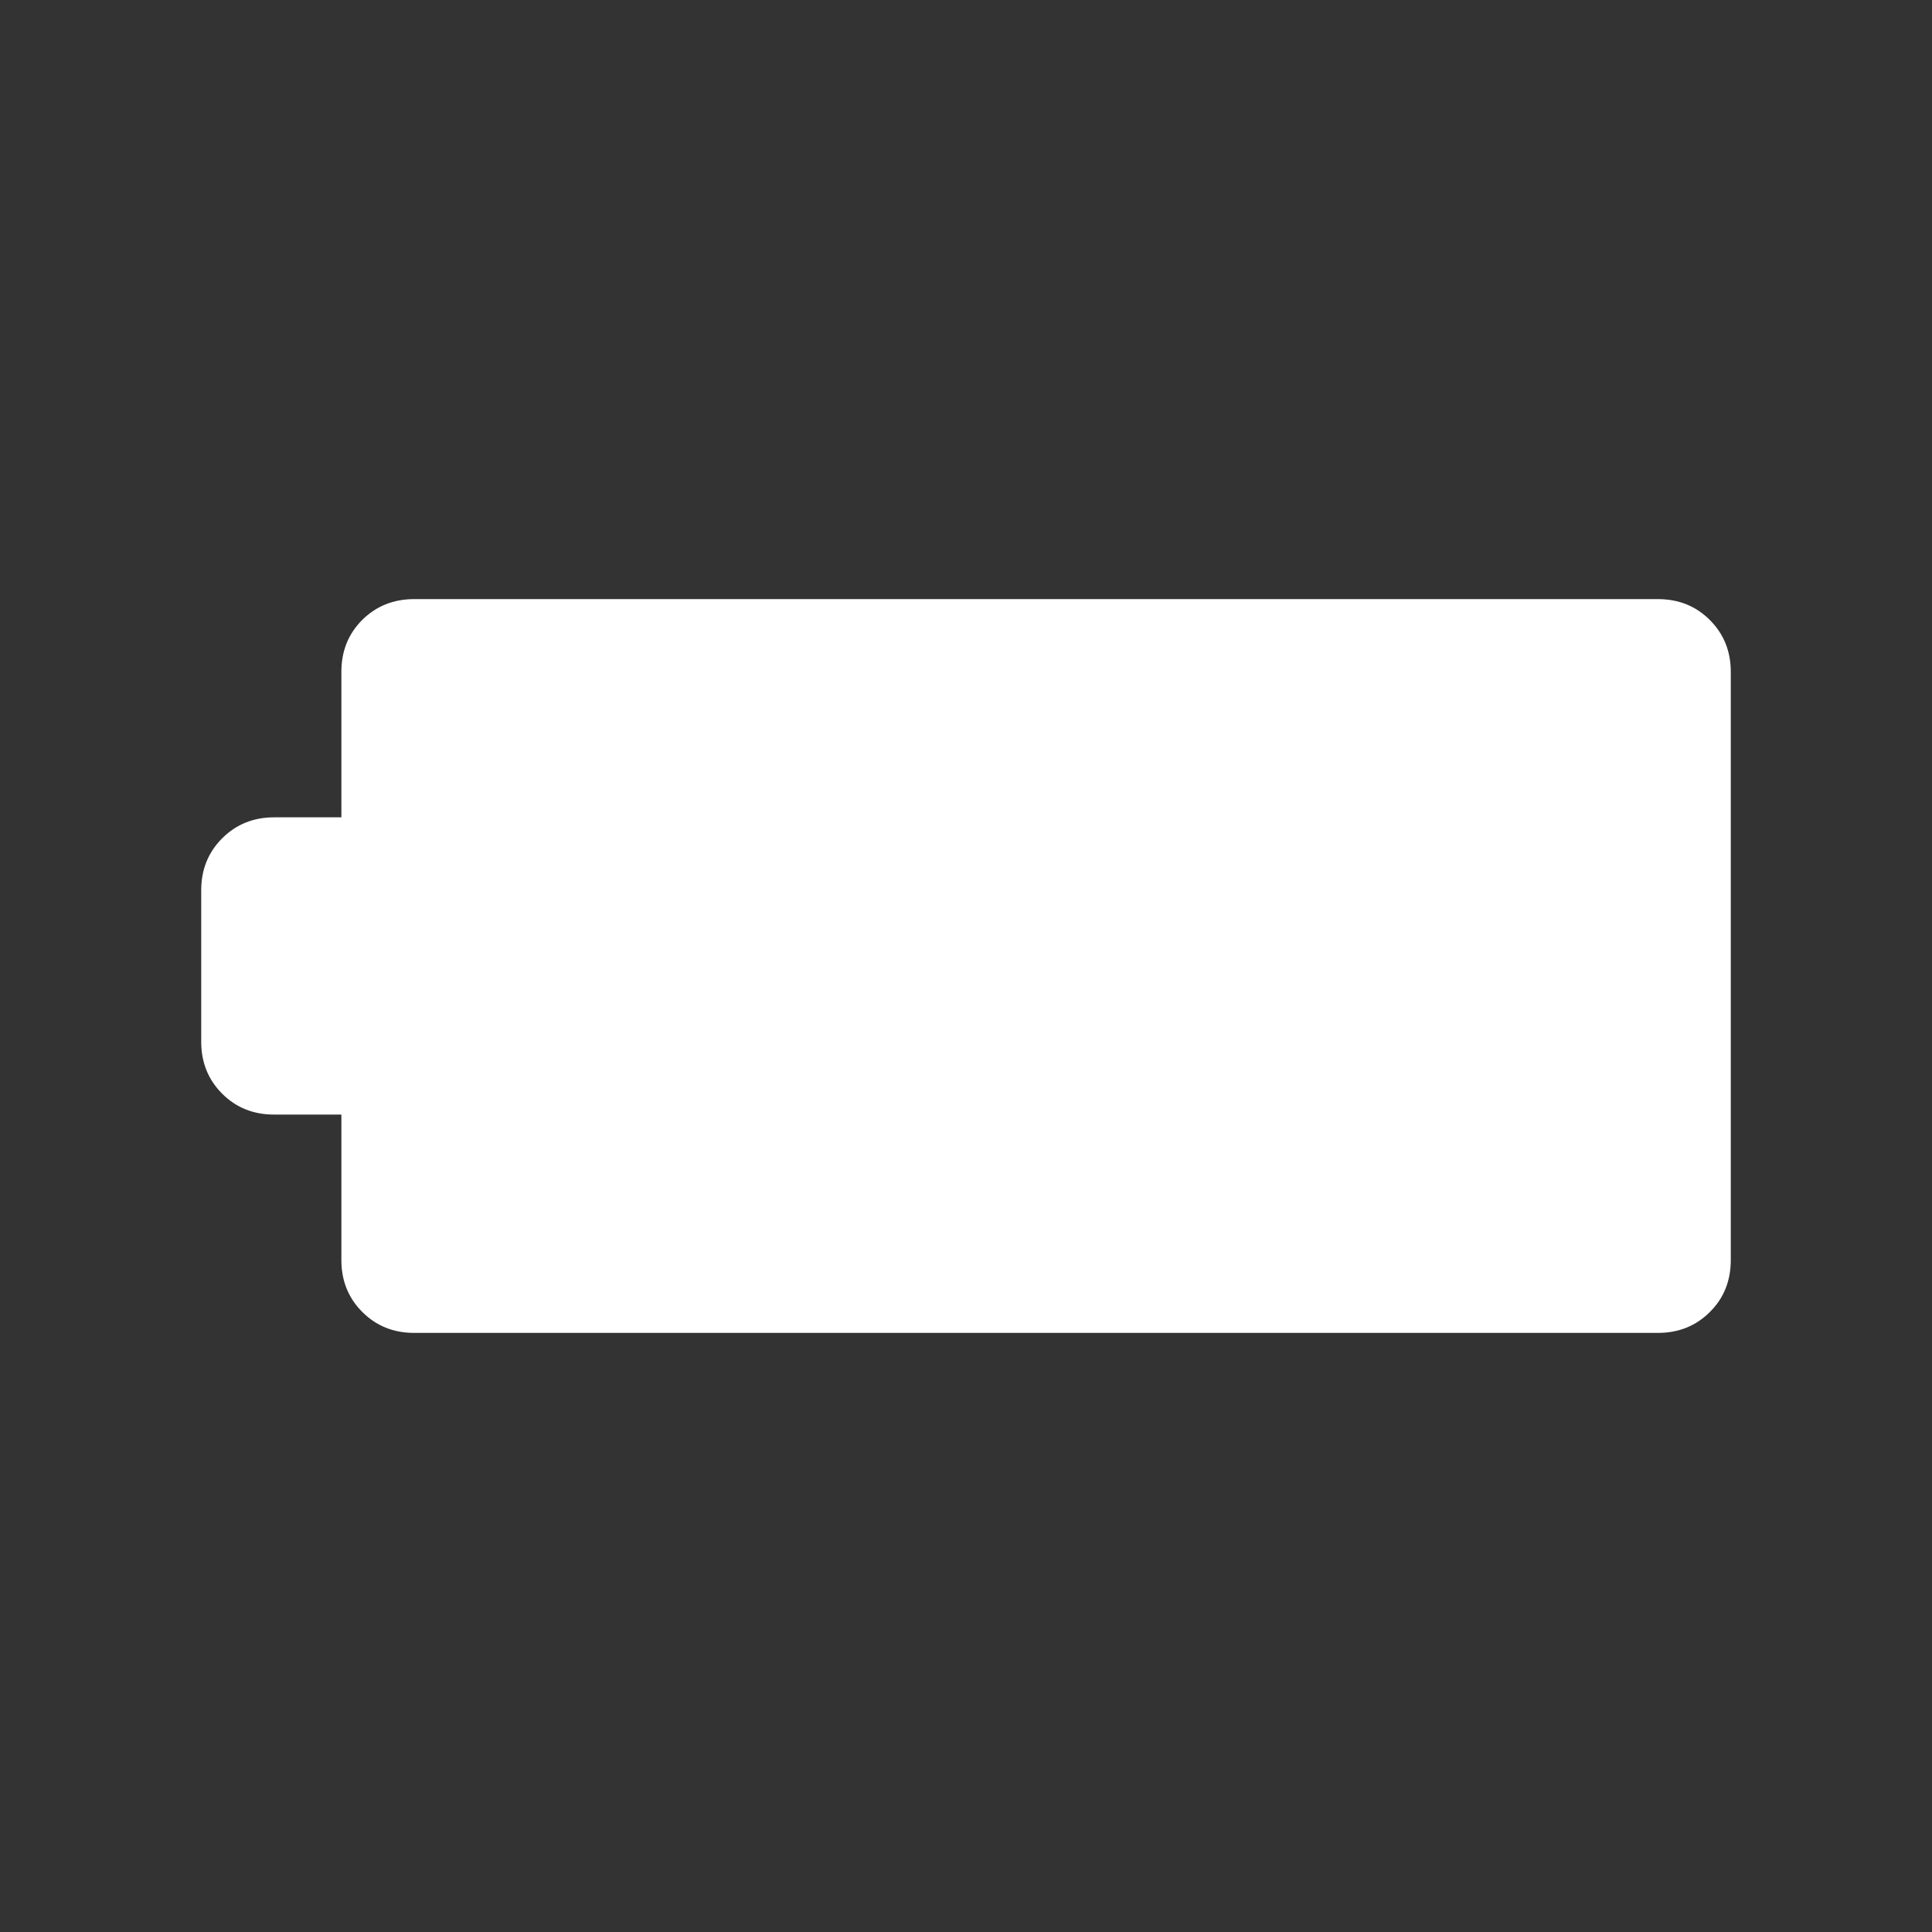 <svg width="20" height="20" viewBox="0 0 20 20" fill="none" xmlns="http://www.w3.org/2000/svg">
<rect x="0" y="0" width="20" height="20" fill="#333333" stroke="none"/>
<path d="M4.287 13.798C4.073 13.798 3.895 13.726 3.75 13.581C3.606 13.437 3.534 13.258 3.534 13.045V11.538H2.837C2.623 11.538 2.444 11.466 2.3 11.322C2.156 11.178 2.083 10.999 2.083 10.785V9.215C2.083 9.001 2.156 8.822 2.3 8.678C2.444 8.534 2.623 8.461 2.837 8.461H3.534V6.953C3.534 6.74 3.606 6.561 3.75 6.417C3.895 6.274 4.073 6.202 4.287 6.202H17.163C17.377 6.202 17.556 6.274 17.7 6.418C17.845 6.563 17.917 6.742 17.917 6.955V13.043C17.917 13.259 17.845 13.439 17.7 13.582C17.556 13.726 17.377 13.798 17.163 13.798H4.287Z" fill="white"/>
</svg>
